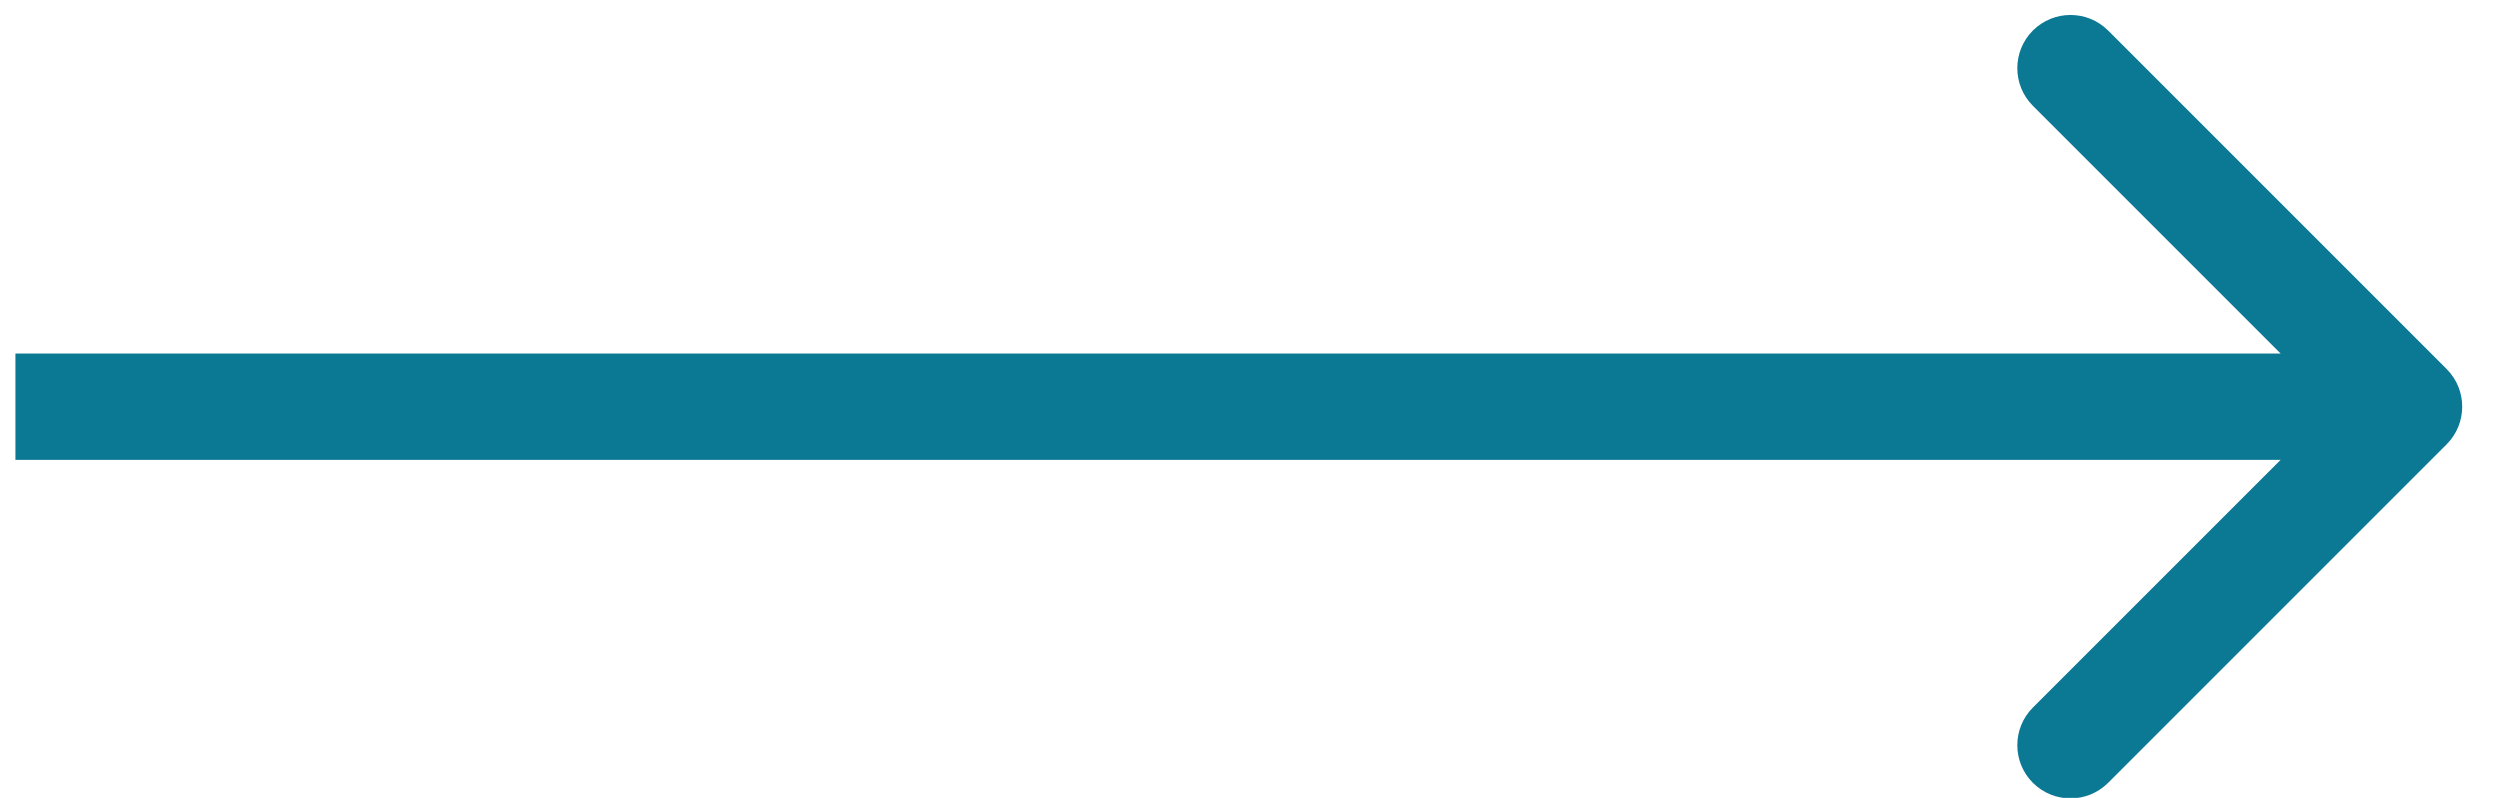 <svg width="47" height="15" viewBox="0 0 47 15" fill="none" xmlns="http://www.w3.org/2000/svg">
<path d="M45.997 8.353C46.387 7.962 46.387 7.329 45.997 6.938L39.633 0.574C39.242 0.184 38.609 0.184 38.218 0.574C37.828 0.965 37.828 1.598 38.218 1.989L43.875 7.646L38.218 13.302C37.828 13.693 37.828 14.326 38.218 14.717C38.609 15.107 39.242 15.107 39.633 14.717L45.997 8.353ZM0.29 8.646H45.29V6.646H0.29V8.646Z" fill="#0B7994"/>
</svg>
